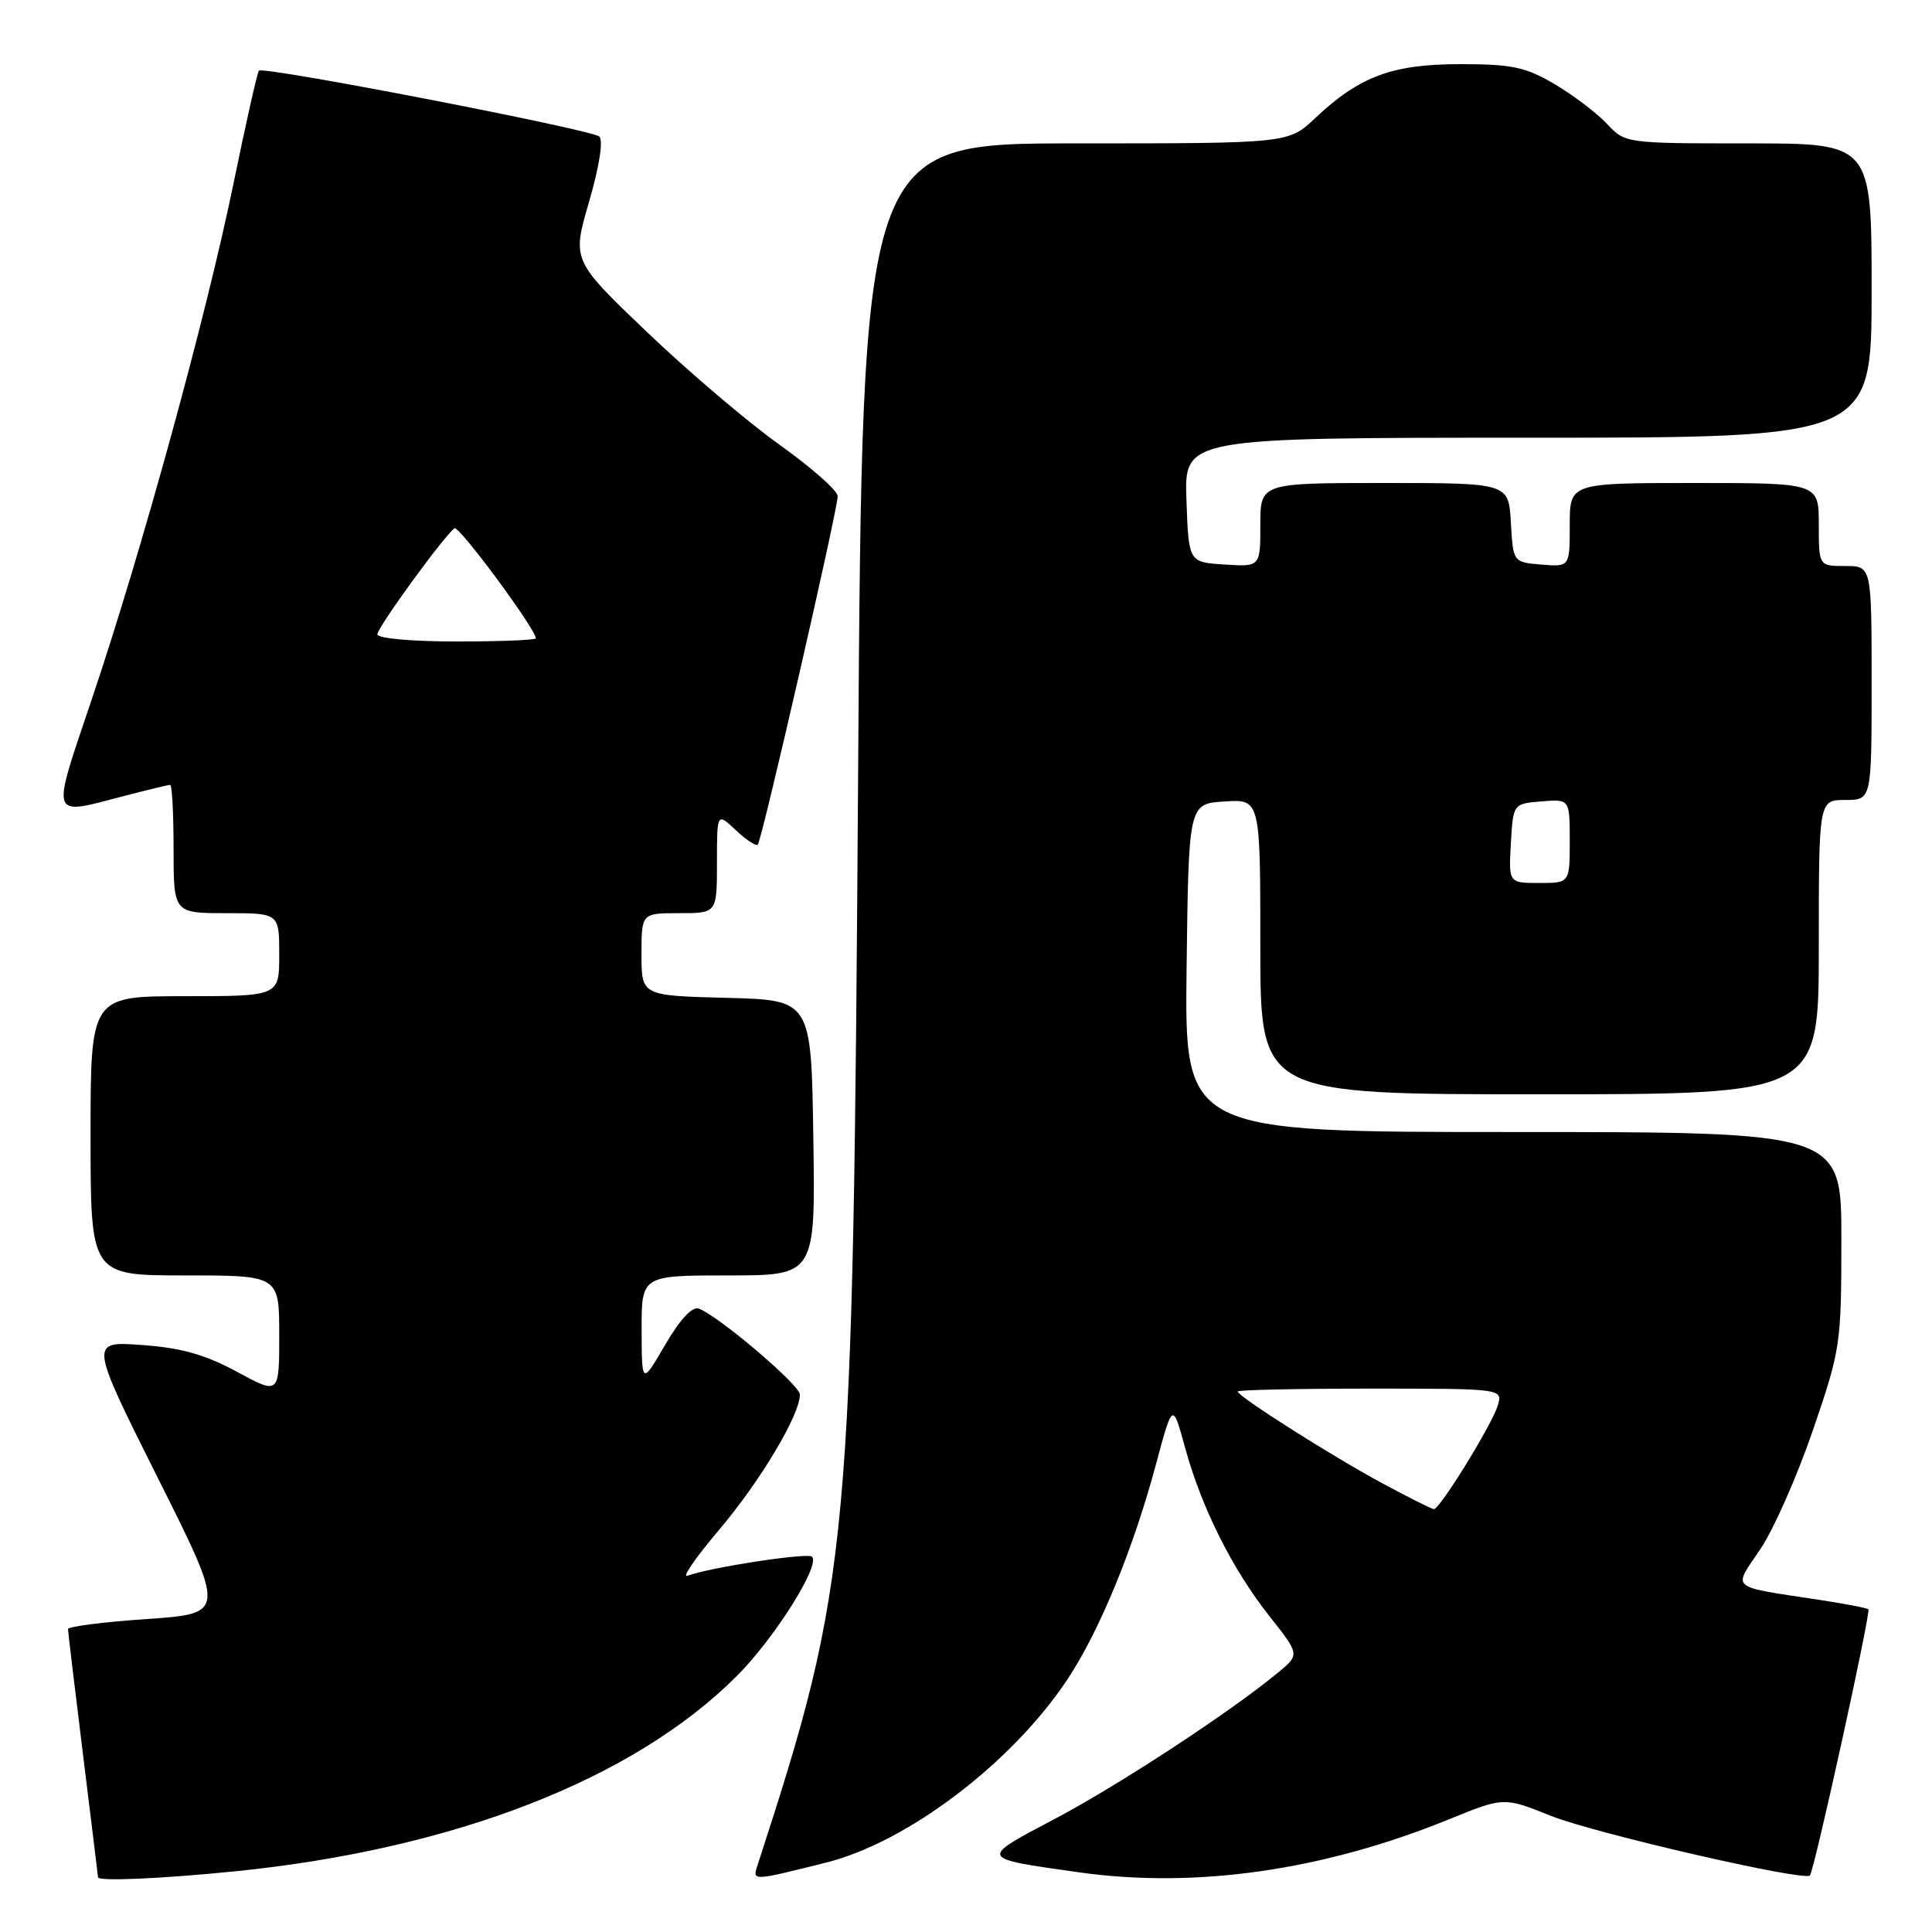<?xml version="1.0" encoding="UTF-8" standalone="no"?>
<!DOCTYPE svg PUBLIC "-//W3C//DTD SVG 1.1//EN" "http://www.w3.org/Graphics/SVG/1.1/DTD/svg11.dtd" >
<svg xmlns="http://www.w3.org/2000/svg" xmlns:xlink="http://www.w3.org/1999/xlink" version="1.1" viewBox="0 0 256 256">
 <g >
 <path fill="currentColor"
d=" M 31.14 247.96 C 60.15 245.03 83.94 235.78 97.63 222.08 C 102.62 217.09 108.73 207.40 107.60 206.27 C 107.03 205.70 93.98 207.70 91.08 208.80 C 90.30 209.10 92.20 206.35 95.30 202.69 C 100.74 196.28 106.01 187.45 105.99 184.78 C 105.98 183.52 95.30 174.44 92.61 173.40 C 91.73 173.07 90.13 174.78 88.14 178.19 C 85.04 183.50 85.04 183.50 85.02 176.25 C 85.00 169.00 85.00 169.00 96.52 169.00 C 108.05 169.00 108.05 169.00 107.77 150.75 C 107.50 132.50 107.50 132.50 96.25 132.22 C 85.00 131.93 85.00 131.93 85.00 126.47 C 85.00 121.00 85.00 121.00 90.00 121.00 C 95.00 121.00 95.00 121.00 95.00 114.33 C 95.00 107.65 95.00 107.65 97.50 110.00 C 98.87 111.29 100.18 112.15 100.41 111.92 C 100.94 111.39 111.00 67.52 111.00 65.75 C 111.00 65.02 107.55 61.97 103.33 58.96 C 99.12 55.96 91.20 49.23 85.73 44.00 C 75.79 34.50 75.79 34.50 78.06 26.71 C 79.41 22.07 79.96 18.59 79.41 18.09 C 78.41 17.17 34.92 8.75 34.31 9.36 C 34.10 9.57 32.58 16.32 30.93 24.36 C 27.32 41.95 18.73 73.21 12.13 92.75 C 6.74 108.73 6.52 108.06 16.34 105.50 C 19.51 104.67 22.30 104.00 22.55 104.00 C 22.80 104.00 23.00 107.83 23.00 112.50 C 23.00 121.00 23.00 121.00 30.00 121.00 C 37.00 121.00 37.00 121.00 37.00 126.50 C 37.00 132.00 37.00 132.00 24.50 132.00 C 12.00 132.00 12.00 132.00 12.00 150.50 C 12.00 169.00 12.00 169.00 24.50 169.00 C 37.00 169.00 37.00 169.00 37.00 176.90 C 37.00 184.81 37.00 184.81 31.38 181.76 C 27.17 179.48 24.00 178.59 18.80 178.22 C 11.85 177.72 11.85 177.72 20.88 195.77 C 29.92 213.81 29.92 213.81 19.46 214.53 C 13.71 214.92 9.00 215.52 9.01 215.87 C 9.02 216.22 9.91 223.70 11.00 232.50 C 12.09 241.30 12.98 248.61 12.99 248.75 C 13.01 249.31 21.38 248.94 31.14 247.96 Z  M 109.47 246.80 C 120.28 244.09 134.09 233.59 141.44 222.53 C 145.69 216.12 150.18 205.21 153.18 194.00 C 155.38 185.80 155.38 185.80 157.02 191.79 C 159.20 199.77 163.27 207.89 168.19 214.13 C 172.23 219.24 172.23 219.24 169.37 221.61 C 163.00 226.87 148.28 236.52 139.77 241.01 C 129.68 246.34 129.62 246.20 142.87 248.08 C 158.39 250.28 175.29 247.87 191.99 241.07 C 199.26 238.11 199.26 238.11 205.48 240.60 C 211.28 242.92 239.02 249.31 239.82 248.51 C 240.38 247.96 247.93 213.59 247.57 213.24 C 247.40 213.07 244.39 212.49 240.88 211.96 C 228.98 210.14 229.61 210.68 233.25 205.28 C 235.00 202.69 238.13 195.61 240.21 189.54 C 243.89 178.80 243.99 178.11 243.99 164.25 C 244.00 150.00 244.00 150.00 200.48 150.00 C 156.96 150.00 156.96 150.00 157.23 128.25 C 157.50 106.50 157.50 106.50 162.25 106.20 C 167.00 105.89 167.00 105.89 167.00 125.45 C 167.00 145.00 167.00 145.00 204.00 145.00 C 241.00 145.00 241.00 145.00 241.00 125.50 C 241.00 106.00 241.00 106.00 244.50 106.00 C 248.00 106.00 248.00 106.00 248.00 90.50 C 248.00 75.00 248.00 75.00 244.50 75.00 C 241.00 75.00 241.00 75.00 241.00 69.50 C 241.00 64.00 241.00 64.00 224.50 64.00 C 208.00 64.00 208.00 64.00 208.00 69.56 C 208.00 75.12 208.00 75.12 204.25 74.81 C 200.50 74.50 200.50 74.50 200.20 69.25 C 199.90 64.00 199.90 64.00 183.45 64.00 C 167.00 64.00 167.00 64.00 167.00 69.55 C 167.00 75.11 167.00 75.11 162.25 74.80 C 157.50 74.50 157.50 74.50 157.21 66.25 C 156.92 58.00 156.92 58.00 202.46 58.00 C 248.00 58.00 248.00 58.00 248.00 38.50 C 248.00 19.00 248.00 19.00 231.67 19.00 C 215.39 19.00 215.34 18.99 212.92 16.40 C 211.59 14.98 208.47 12.61 206.00 11.15 C 202.14 8.88 200.36 8.50 193.50 8.50 C 184.47 8.50 180.15 10.11 174.26 15.66 C 170.72 19.00 170.72 19.00 142.49 19.00 C 114.26 19.00 114.26 19.00 113.71 101.75 C 113.02 205.58 112.68 209.28 100.33 247.30 C 99.70 249.24 99.80 249.23 109.47 246.80 Z  M 50.00 84.05 C 50.00 83.15 58.81 71.04 60.22 70.00 C 60.80 69.58 71.00 83.37 71.00 84.58 C 71.00 84.81 66.28 85.00 60.50 85.00 C 54.56 85.00 50.00 84.59 50.00 84.05 Z  M 183.18 196.55 C 176.46 192.93 164.00 185.02 164.00 184.38 C 164.00 184.17 171.91 184.00 181.57 184.00 C 199.13 184.00 199.13 184.00 198.46 186.25 C 197.71 188.76 190.78 199.99 190.00 199.97 C 189.72 199.96 186.65 198.42 183.18 196.55 Z  M 200.20 111.75 C 200.50 106.50 200.50 106.50 204.25 106.19 C 208.00 105.88 208.00 105.88 208.00 111.44 C 208.00 117.00 208.00 117.00 203.95 117.00 C 199.90 117.00 199.90 117.00 200.20 111.75 Z "/>
</g>
</svg>